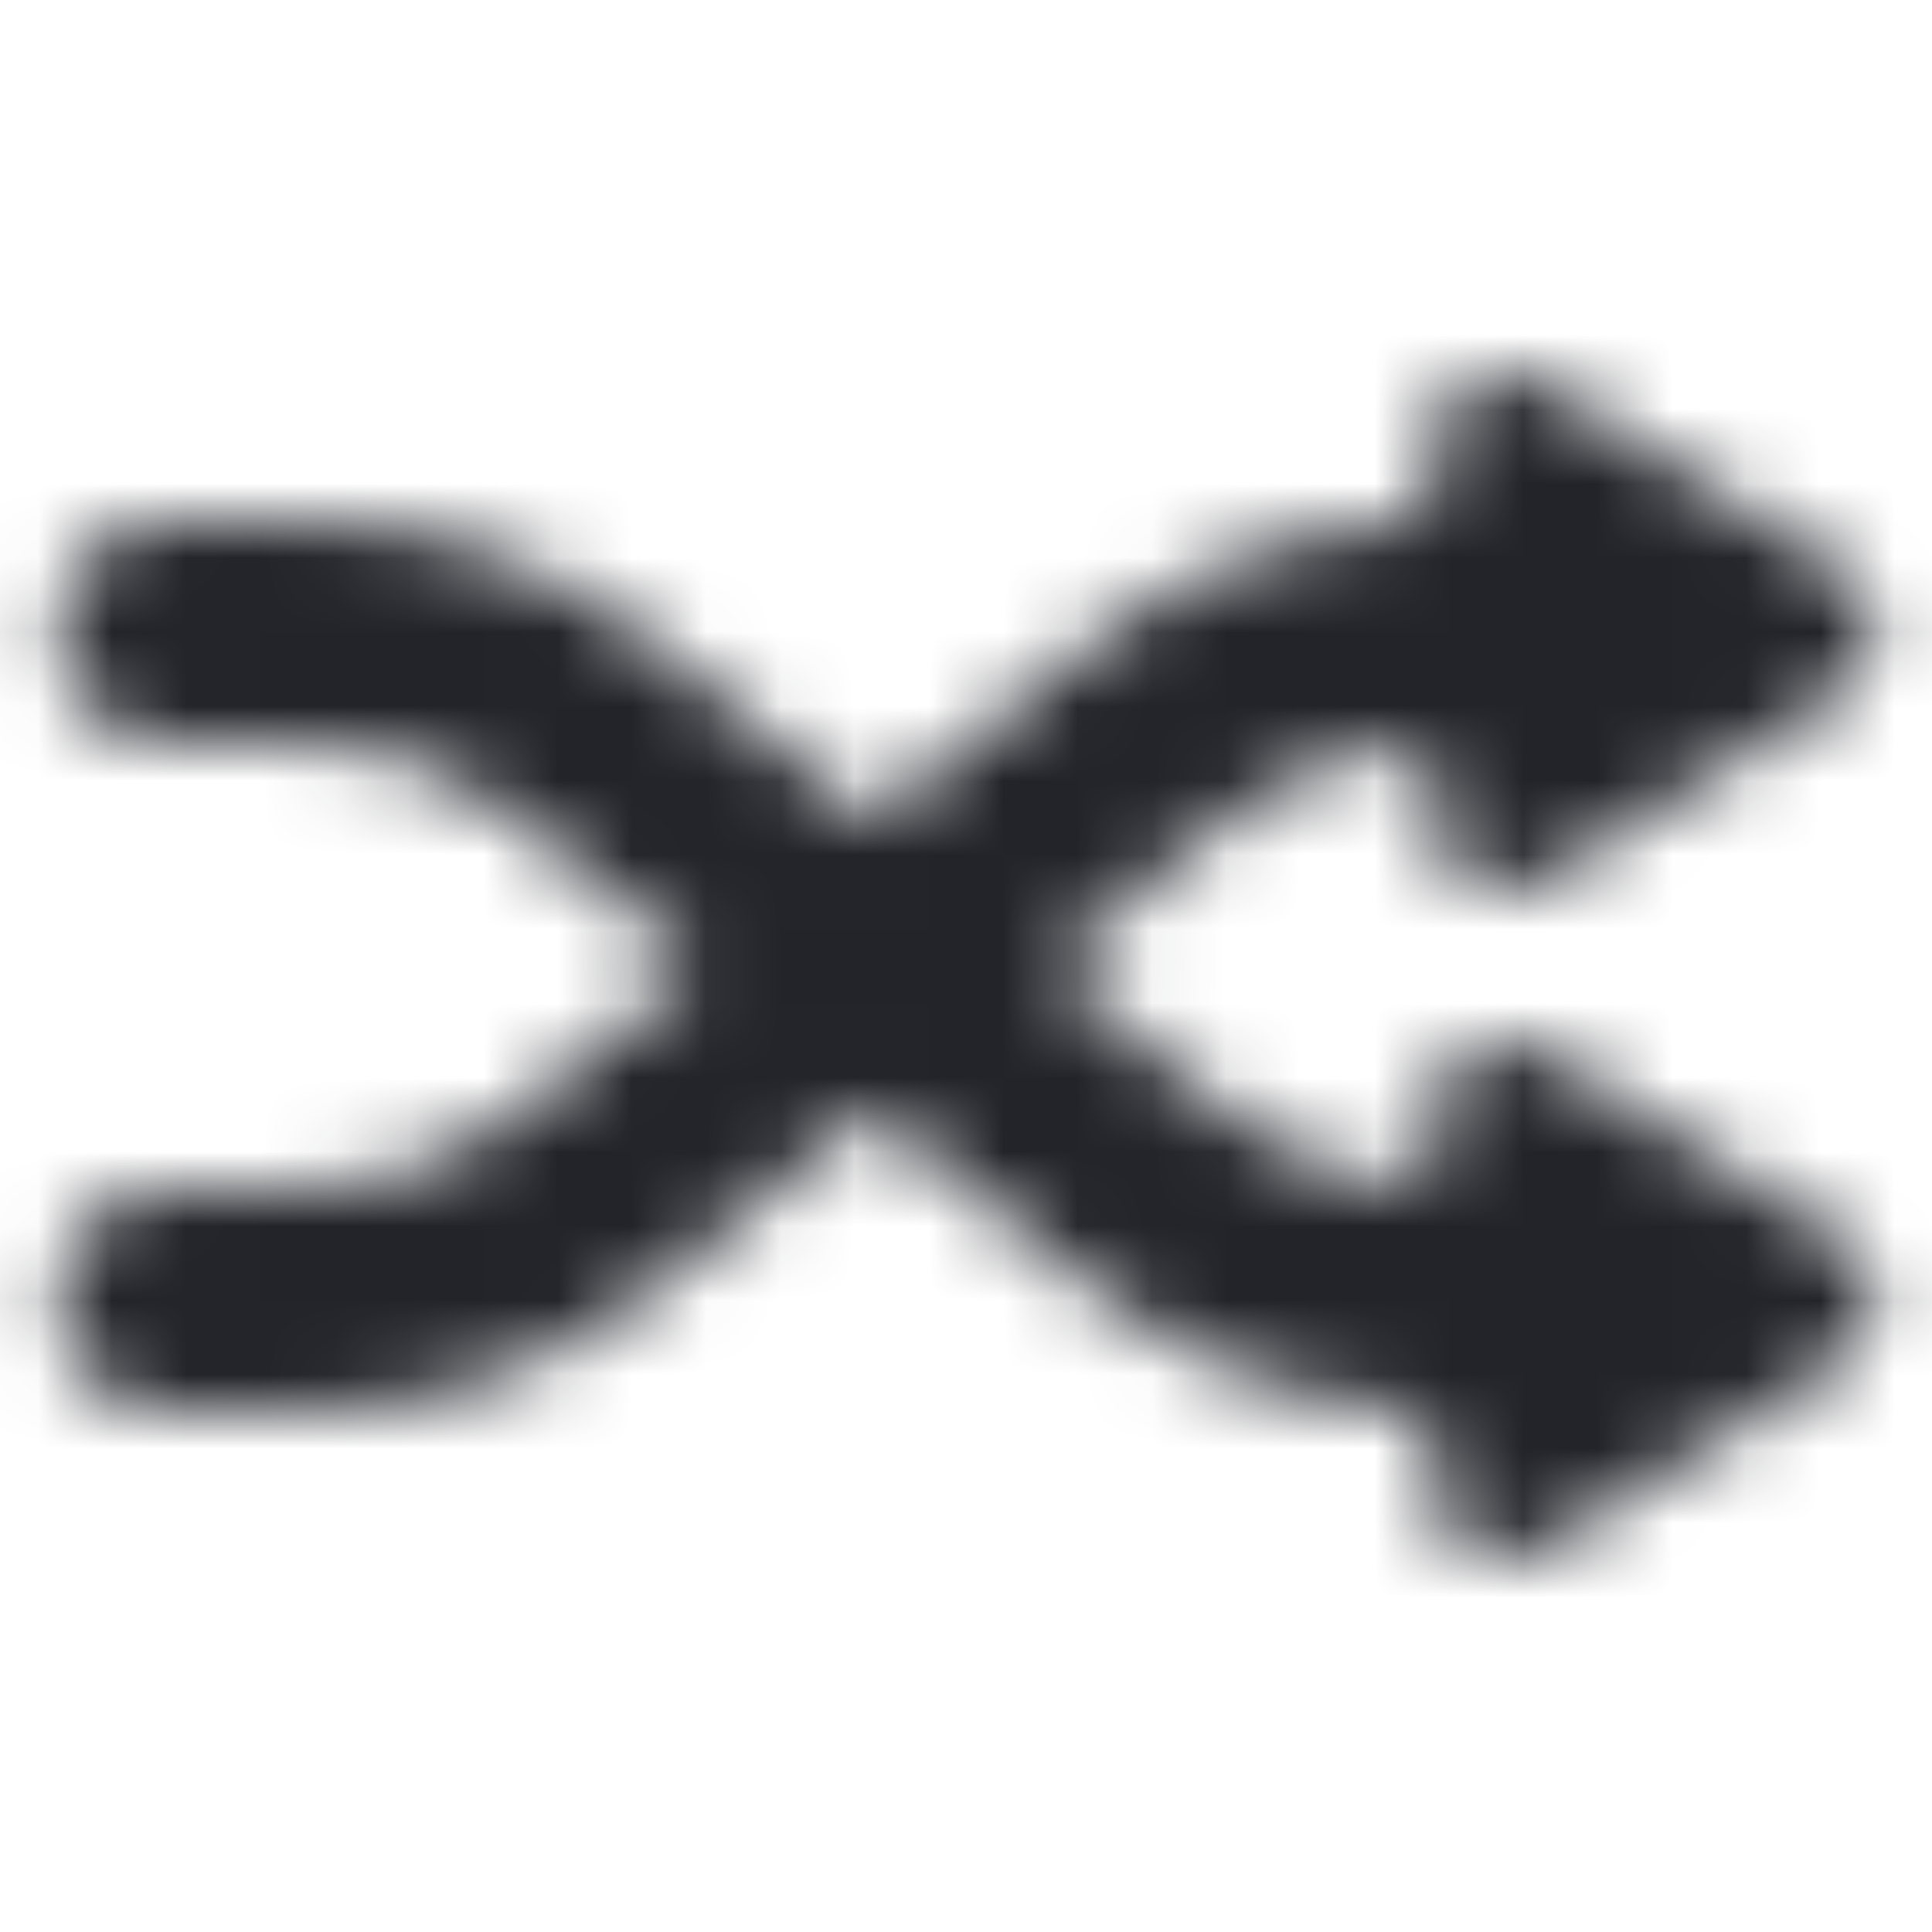 <?xml version="1.0" encoding="UTF-8"?>
<svg width="26px" height="26px" viewBox="0 0 26 26" version="1.1" xmlns="http://www.w3.org/2000/svg" xmlns:xlink="http://www.w3.org/1999/xlink">
    <!-- Generator: Sketch 52.6 (67491) - http://www.bohemiancoding.com/sketch -->
    <title>Icons/Shuffle</title>
    <desc>Created with Sketch.</desc>
    <defs>
        <path d="M19.25,7.003 L19.25,6.002 C19.25,5.216 20.114,4.737 20.78,5.154 L24.78,7.654 C25.407,8.045 25.407,8.958 24.78,9.35 L20.78,11.85 C20.114,12.266 19.25,11.787 19.25,11.002 L19.25,10.004 C18.262,10.035 17.31,10.391 16.542,11.019 L14.119,13.002 L16.542,14.984 C17.31,15.612 18.262,15.968 19.25,15.999 L19.25,15.002 C19.25,14.216 20.114,13.737 20.78,14.154 L24.78,16.654 C25.407,17.045 25.407,17.958 24.78,18.35 L20.78,20.85 C20.114,21.266 19.25,20.787 19.25,20.002 L19.25,19 C17.569,18.968 15.946,18.373 14.642,17.306 L11.75,14.94 L8.858,17.306 C7.518,18.403 5.84,19.002 4.108,19.002 L2.25,19.002 C1.422,19.002 0.75,18.33 0.75,17.502 C0.75,16.673 1.422,16.002 2.25,16.002 L4.108,16.002 C5.147,16.002 6.154,15.642 6.958,14.984 L9.381,13.002 L6.958,11.019 C6.154,10.361 5.147,10.002 4.108,10.002 L2.25,10.002 C1.422,10.002 0.75,9.33 0.75,8.502 C0.75,7.673 1.422,7.002 2.25,7.002 L4.108,7.002 C5.84,7.002 7.518,7.601 8.858,8.697 L11.75,11.064 L14.642,8.697 C15.946,7.631 17.569,7.035 19.25,7.003 L19.25,7.003 Z" id="path-1"></path>
    </defs>
    <g id="Icons/Shuffle" stroke="none" stroke-width="1" fill="none" fill-rule="evenodd">
        <rect fill="#FFFFFF" x="0" y="0" width="26" height="26"></rect>
        <rect id="base" opacity="0" x="0" y="0" width="26" height="26"></rect>
        <mask id="mask-2" fill="white">
            <use xlink:href="#path-1"></use>
        </mask>
        <g id="Shape" fill-rule="nonzero"></g>
        <g id="Colors/Black" mask="url(#mask-2)" fill="#22242A">
            <rect id="Color" x="0" y="0" width="26" height="26"></rect>
        </g>
    </g>
</svg>
